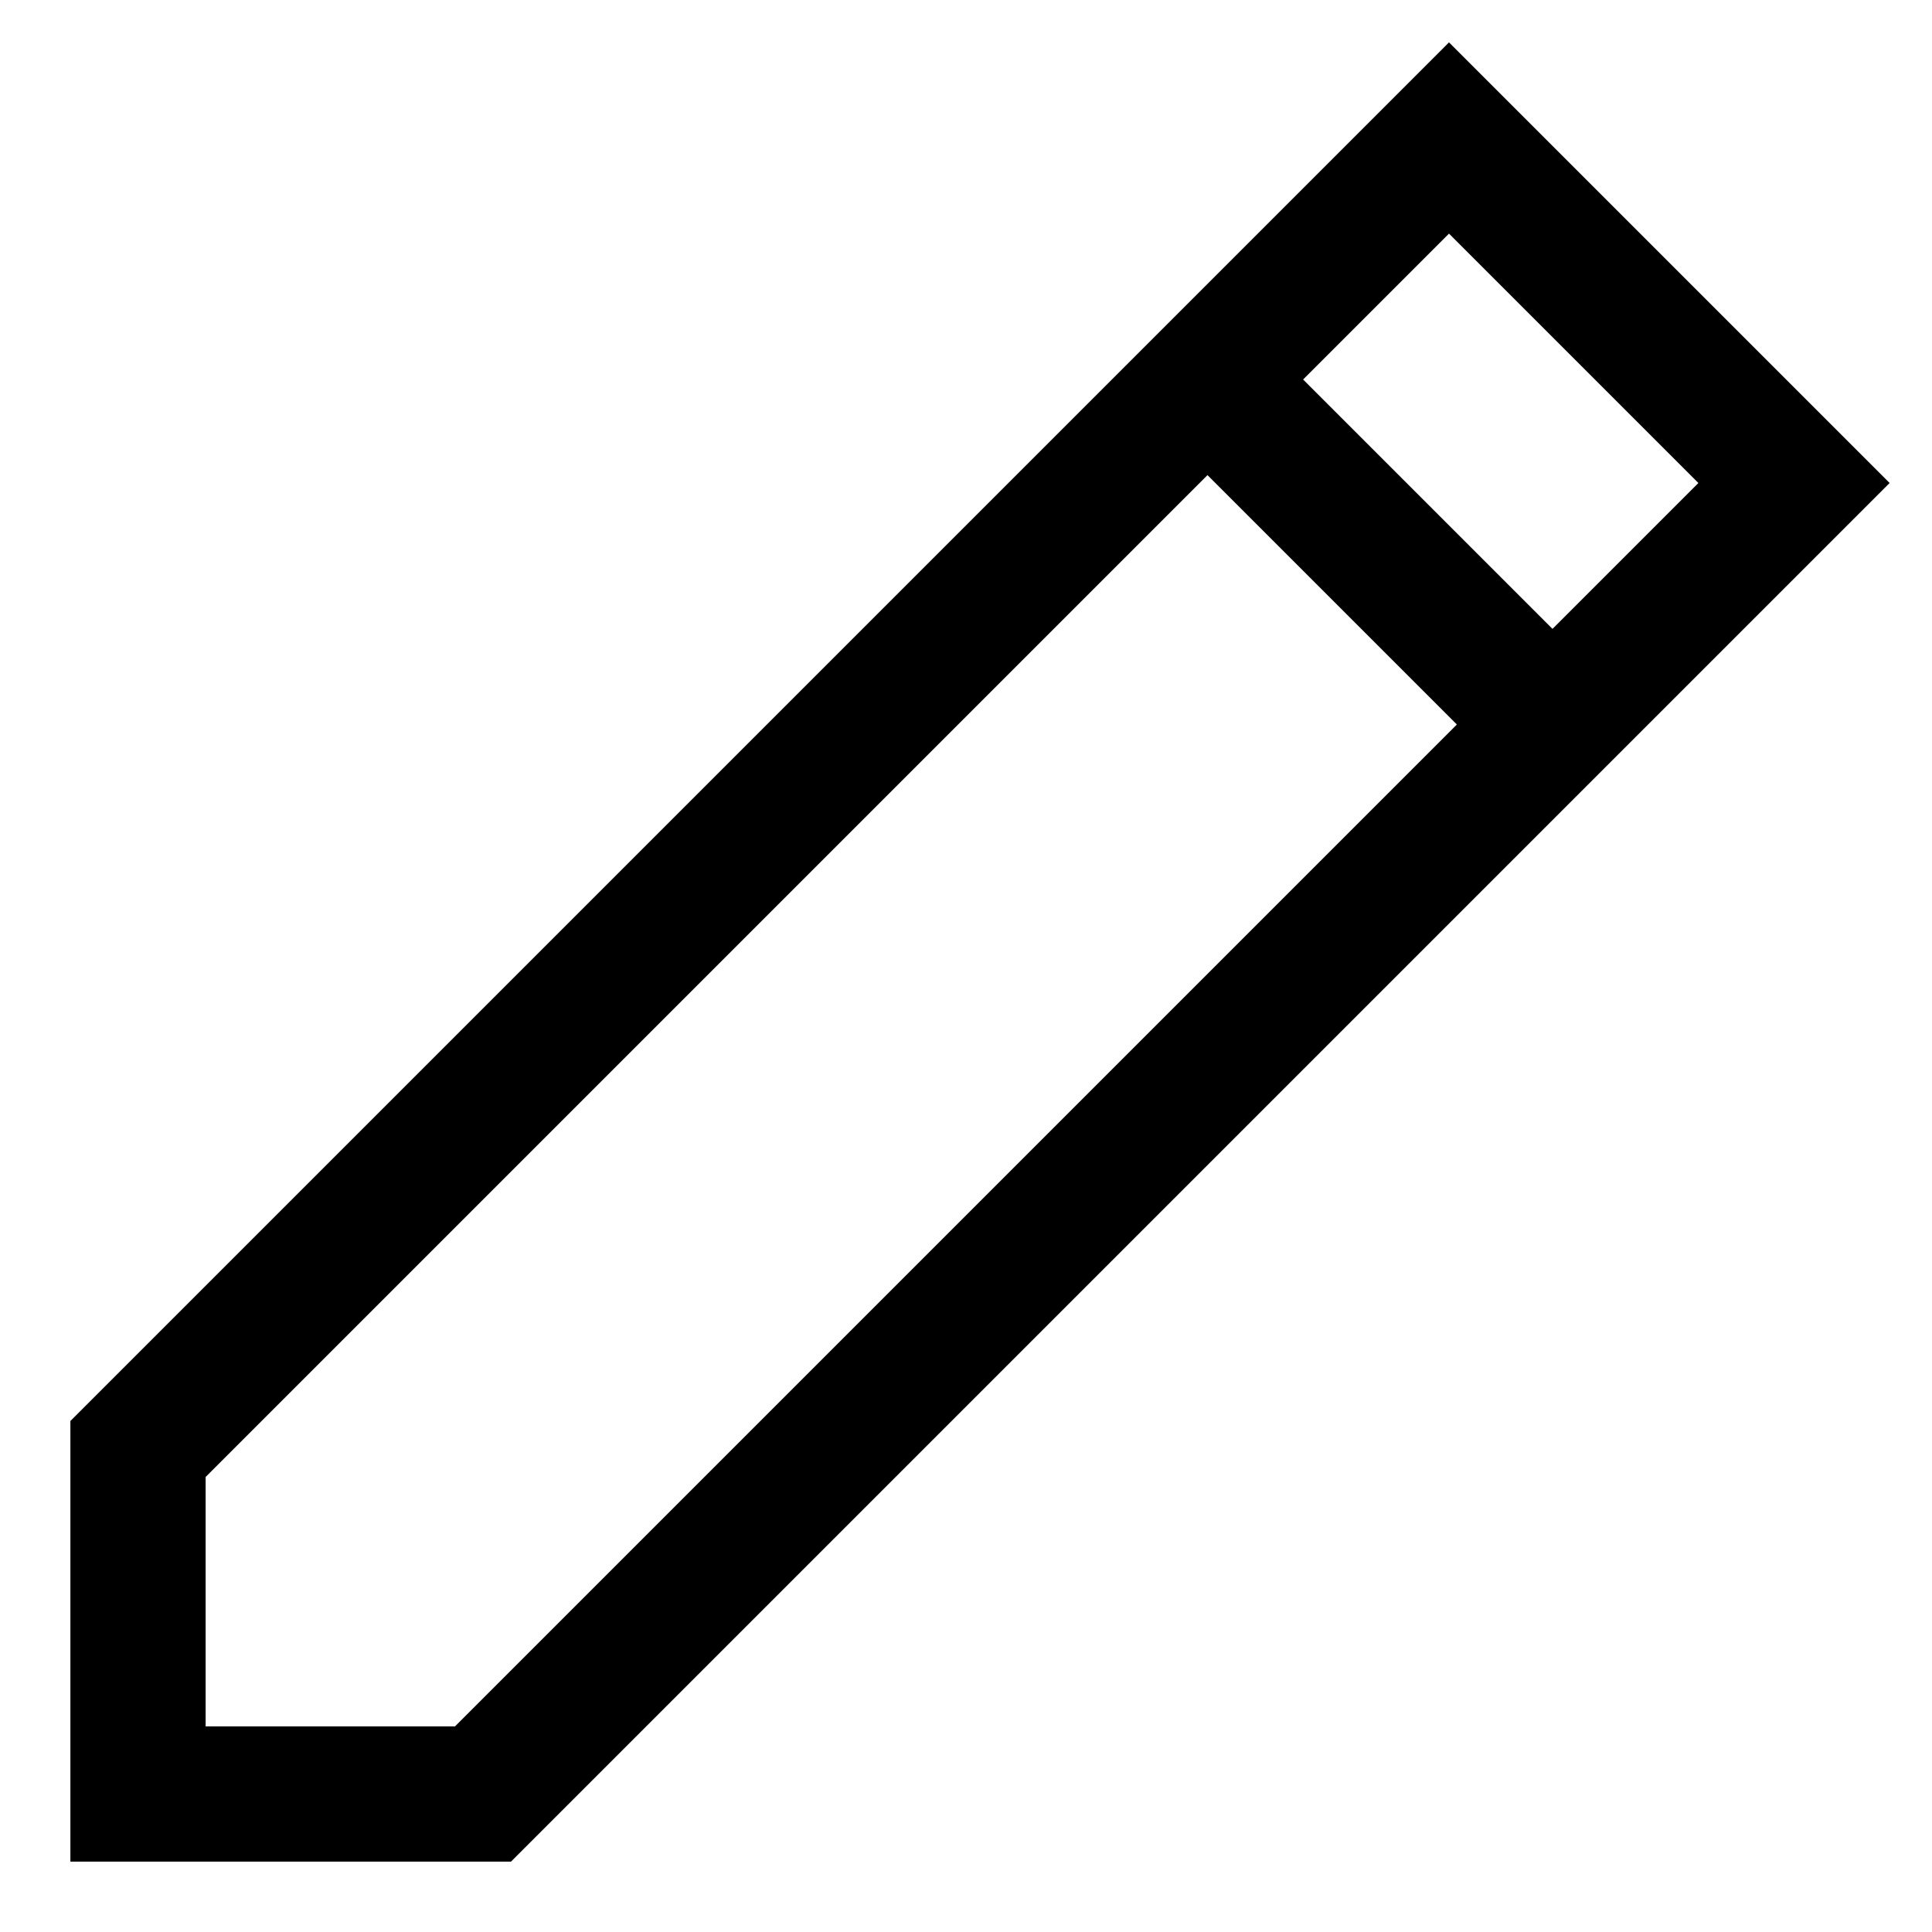<?xml version="1.0" encoding="UTF-8" standalone="no"?>
<!DOCTYPE svg>
<svg viewBox="0 0 28 28" width="28px" height="28px" xmlns="http://www.w3.org/2000/svg" version="1.1"  stroke="black" stroke-width="7%" fill="none">
  <desc>Edit icon</desc>
  <path d="M 21 2 L 26 7 L 7 26 L 2 26 L 2 21 Z M 18 6 L 22 10"/>
</svg>
